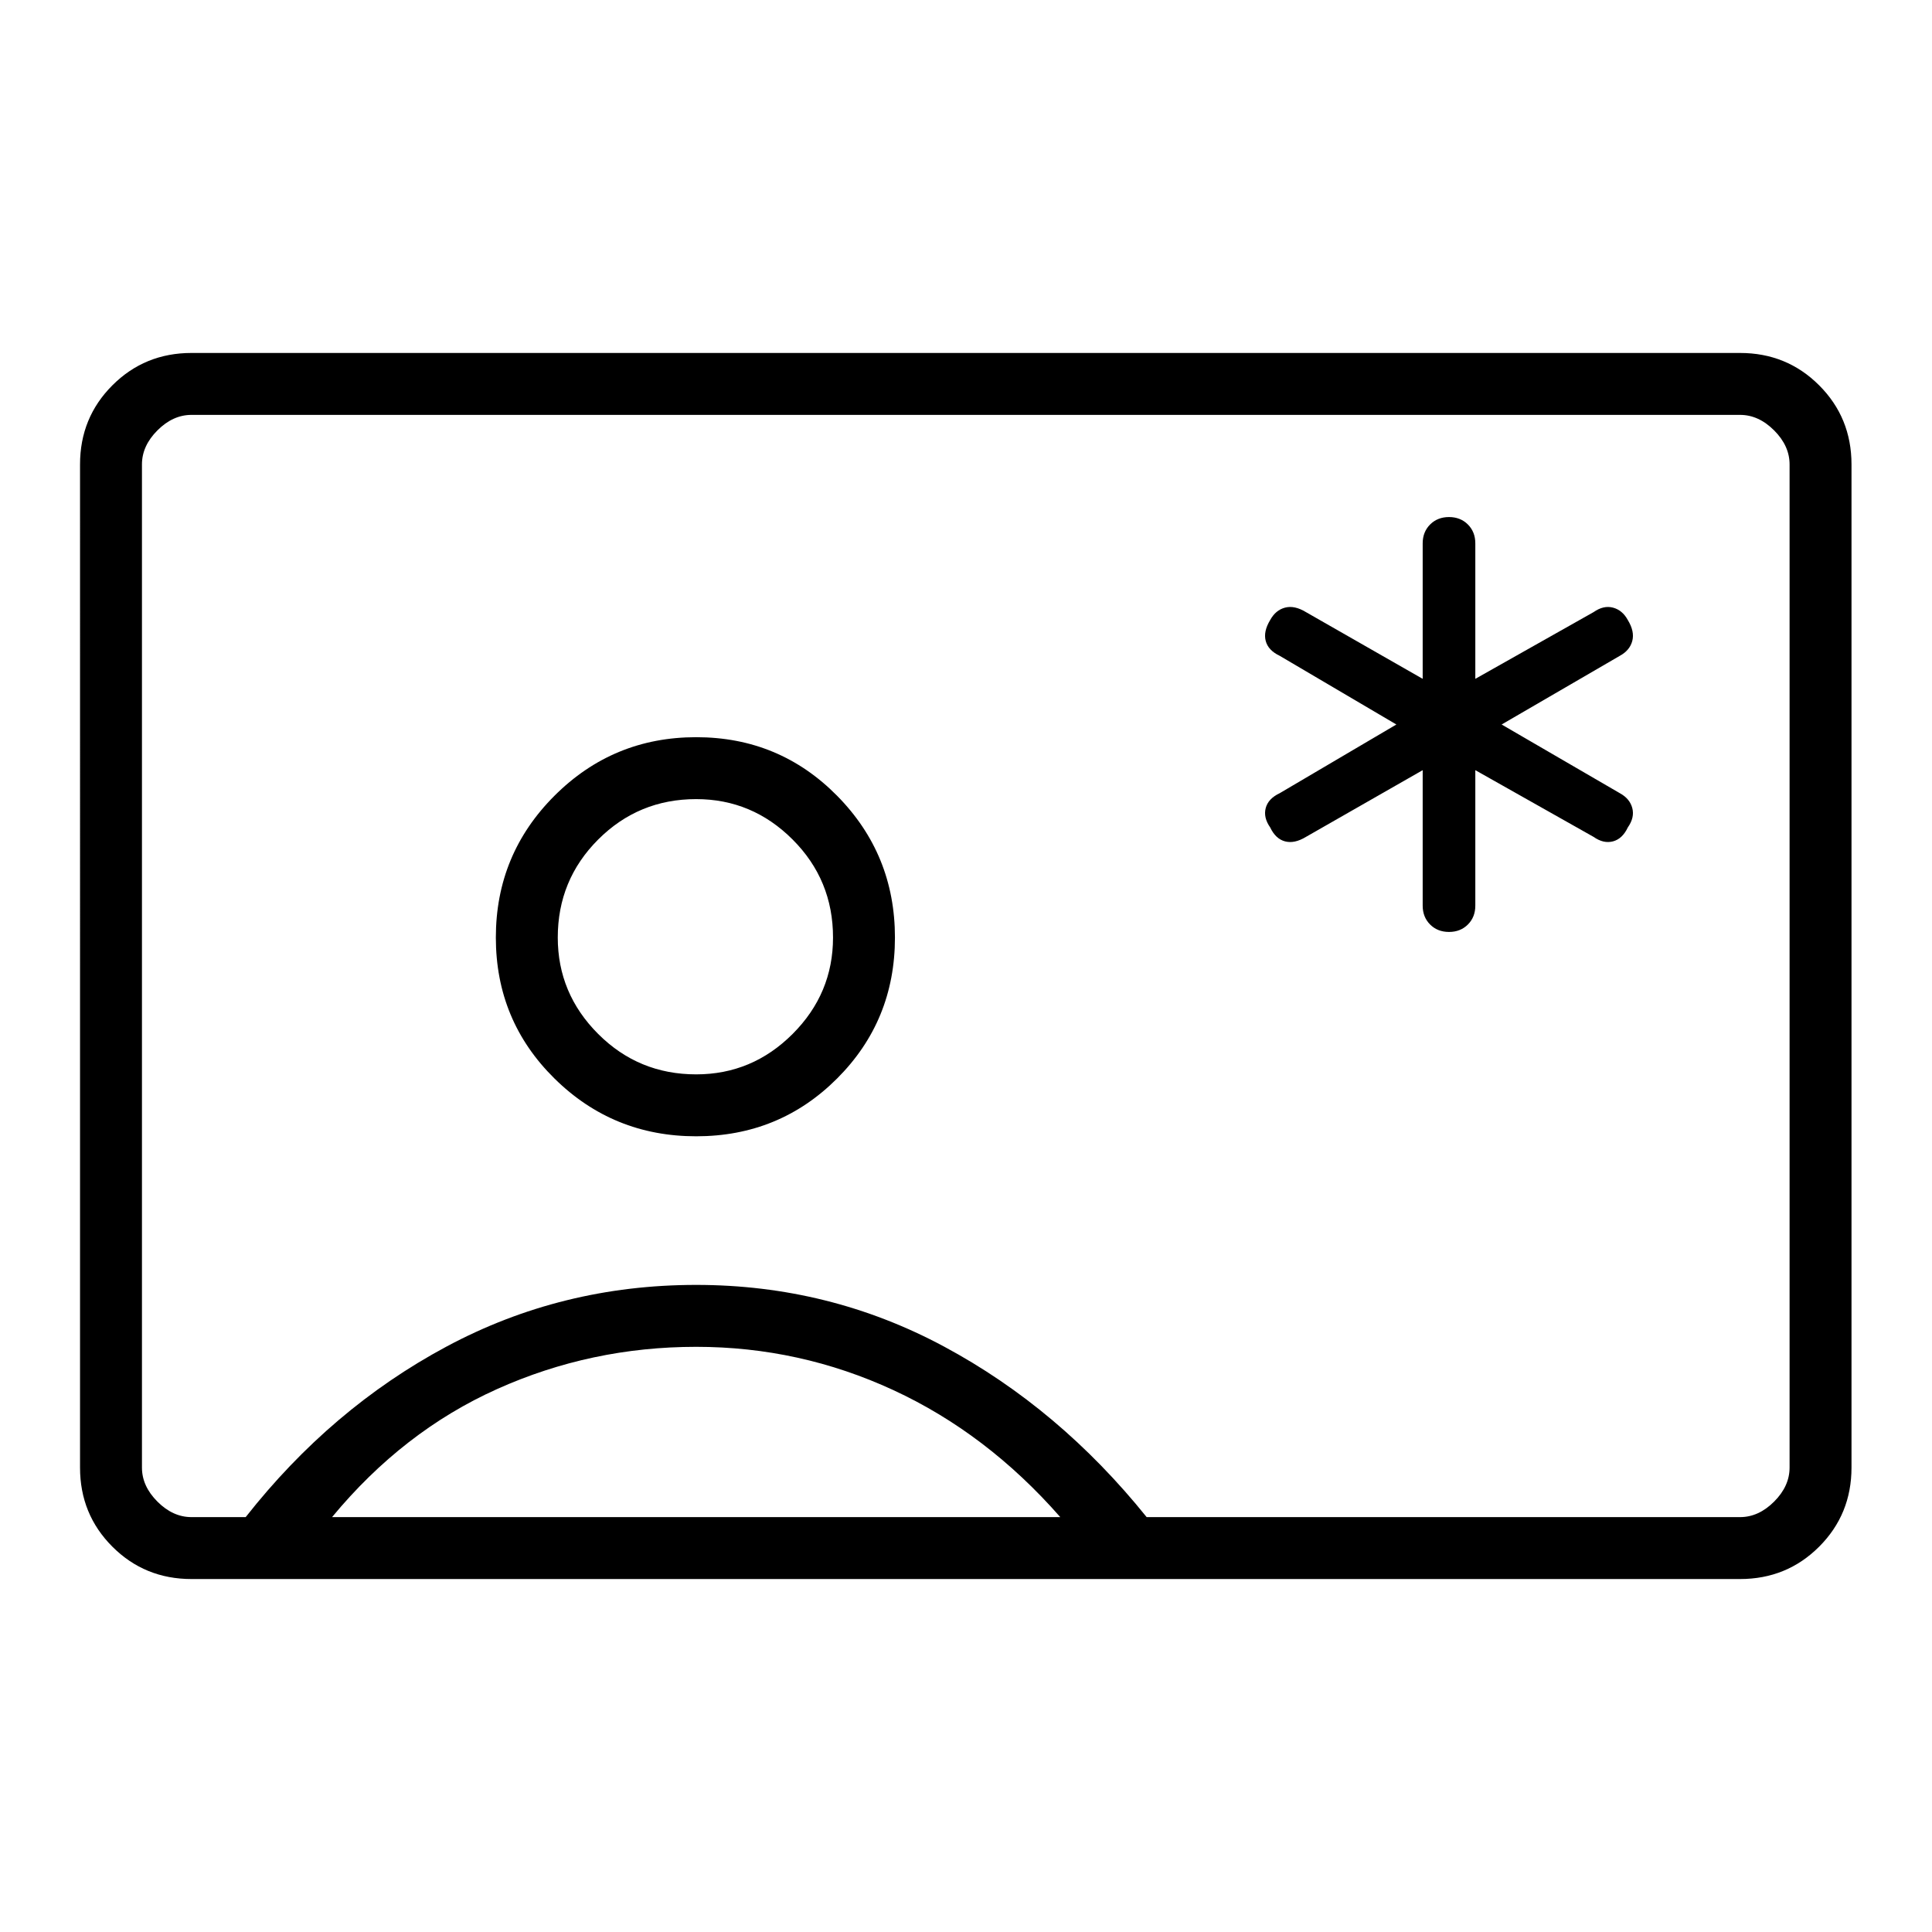 <svg xmlns="http://www.w3.org/2000/svg" width="48" height="48" viewBox="0 96 960 960"><path d="M706.923 478.692V546q0 5.692 3.692 9.385 3.693 3.692 9.385 3.692t9.385-3.692q3.692-3.693 3.692-9.385v-67.308l58.769 33.154q4.923 3.462 9.616 2.231 4.692-1.231 7.384-6.923 3.462-4.923 2.231-9.616-1.231-4.692-6.154-7.384L746.154 456l58.769-34.154q4.923-2.692 6.154-7.384 1.231-4.693-2.231-10.385-2.692-4.923-7.384-6.154-4.693-1.231-9.616 2.231l-58.769 33.154V366q0-5.692-3.692-9.385-3.693-3.692-9.385-3.692t-9.385 3.692q-3.692 3.693-3.692 9.385v67.308l-58-33.154q-5.692-3.462-10.385-2.231-4.692 1.231-7.384 6.154-3.462 5.692-2.231 10.385 1.231 4.692 6.923 7.384l58 34.154-58 34.154q-5.692 2.692-6.923 7.384-1.231 4.693 2.231 9.616 2.692 5.692 7.384 6.923 4.693 1.231 10.385-2.231l58-33.154ZM95.153 880.616q-23.23 0-39.307-16.077t-16.077-39.308V326.769q0-23.231 16.077-39.308 16.077-16.077 39.308-16.077h769.462q23.23 0 39.307 16.077T920 326.769v498.462q0 23.231-16.077 39.308-16.077 16.077-39.307 16.077H95.154Zm474.616-30.77h294.847q9.23 0 16.923-7.692 7.692-7.692 7.692-16.923V326.769q0-9.231-7.692-16.923-7.693-7.692-16.923-7.692H95.154q-9.231 0-16.923 7.692-7.693 7.692-7.693 16.923v498.462q0 9.231 7.693 16.923 7.692 7.692 16.923 7.692h26.923q42.461-54 99.692-84.692Q279 734.461 345.923 734.461q66.154 0 123.269 30.693 57.116 30.692 100.577 84.692ZM345.923 660.615q41.308 0 70.039-28.73 28.73-28.731 28.73-70.039t-28.73-70.423q-28.731-29.116-70.039-29.116T275.5 491.423q-29.116 29.115-29.116 70.423 0 41.308 29.116 70.039 29.115 28.73 70.423 28.73ZM165 849.846h361.846q-36.461-41.615-82.961-63.115t-97.962-21.5q-52.231 0-98.962 21-46.73 21-81.961 63.615Zm180.923-220q-28.615 0-48.692-20.077t-20.077-47.923q0-28.615 20.077-48.692t48.692-20.077q27.846 0 47.923 20.077t20.077 48.692q0 27.846-20.077 47.923t-47.923 20.077ZM480 576Z"/></svg>